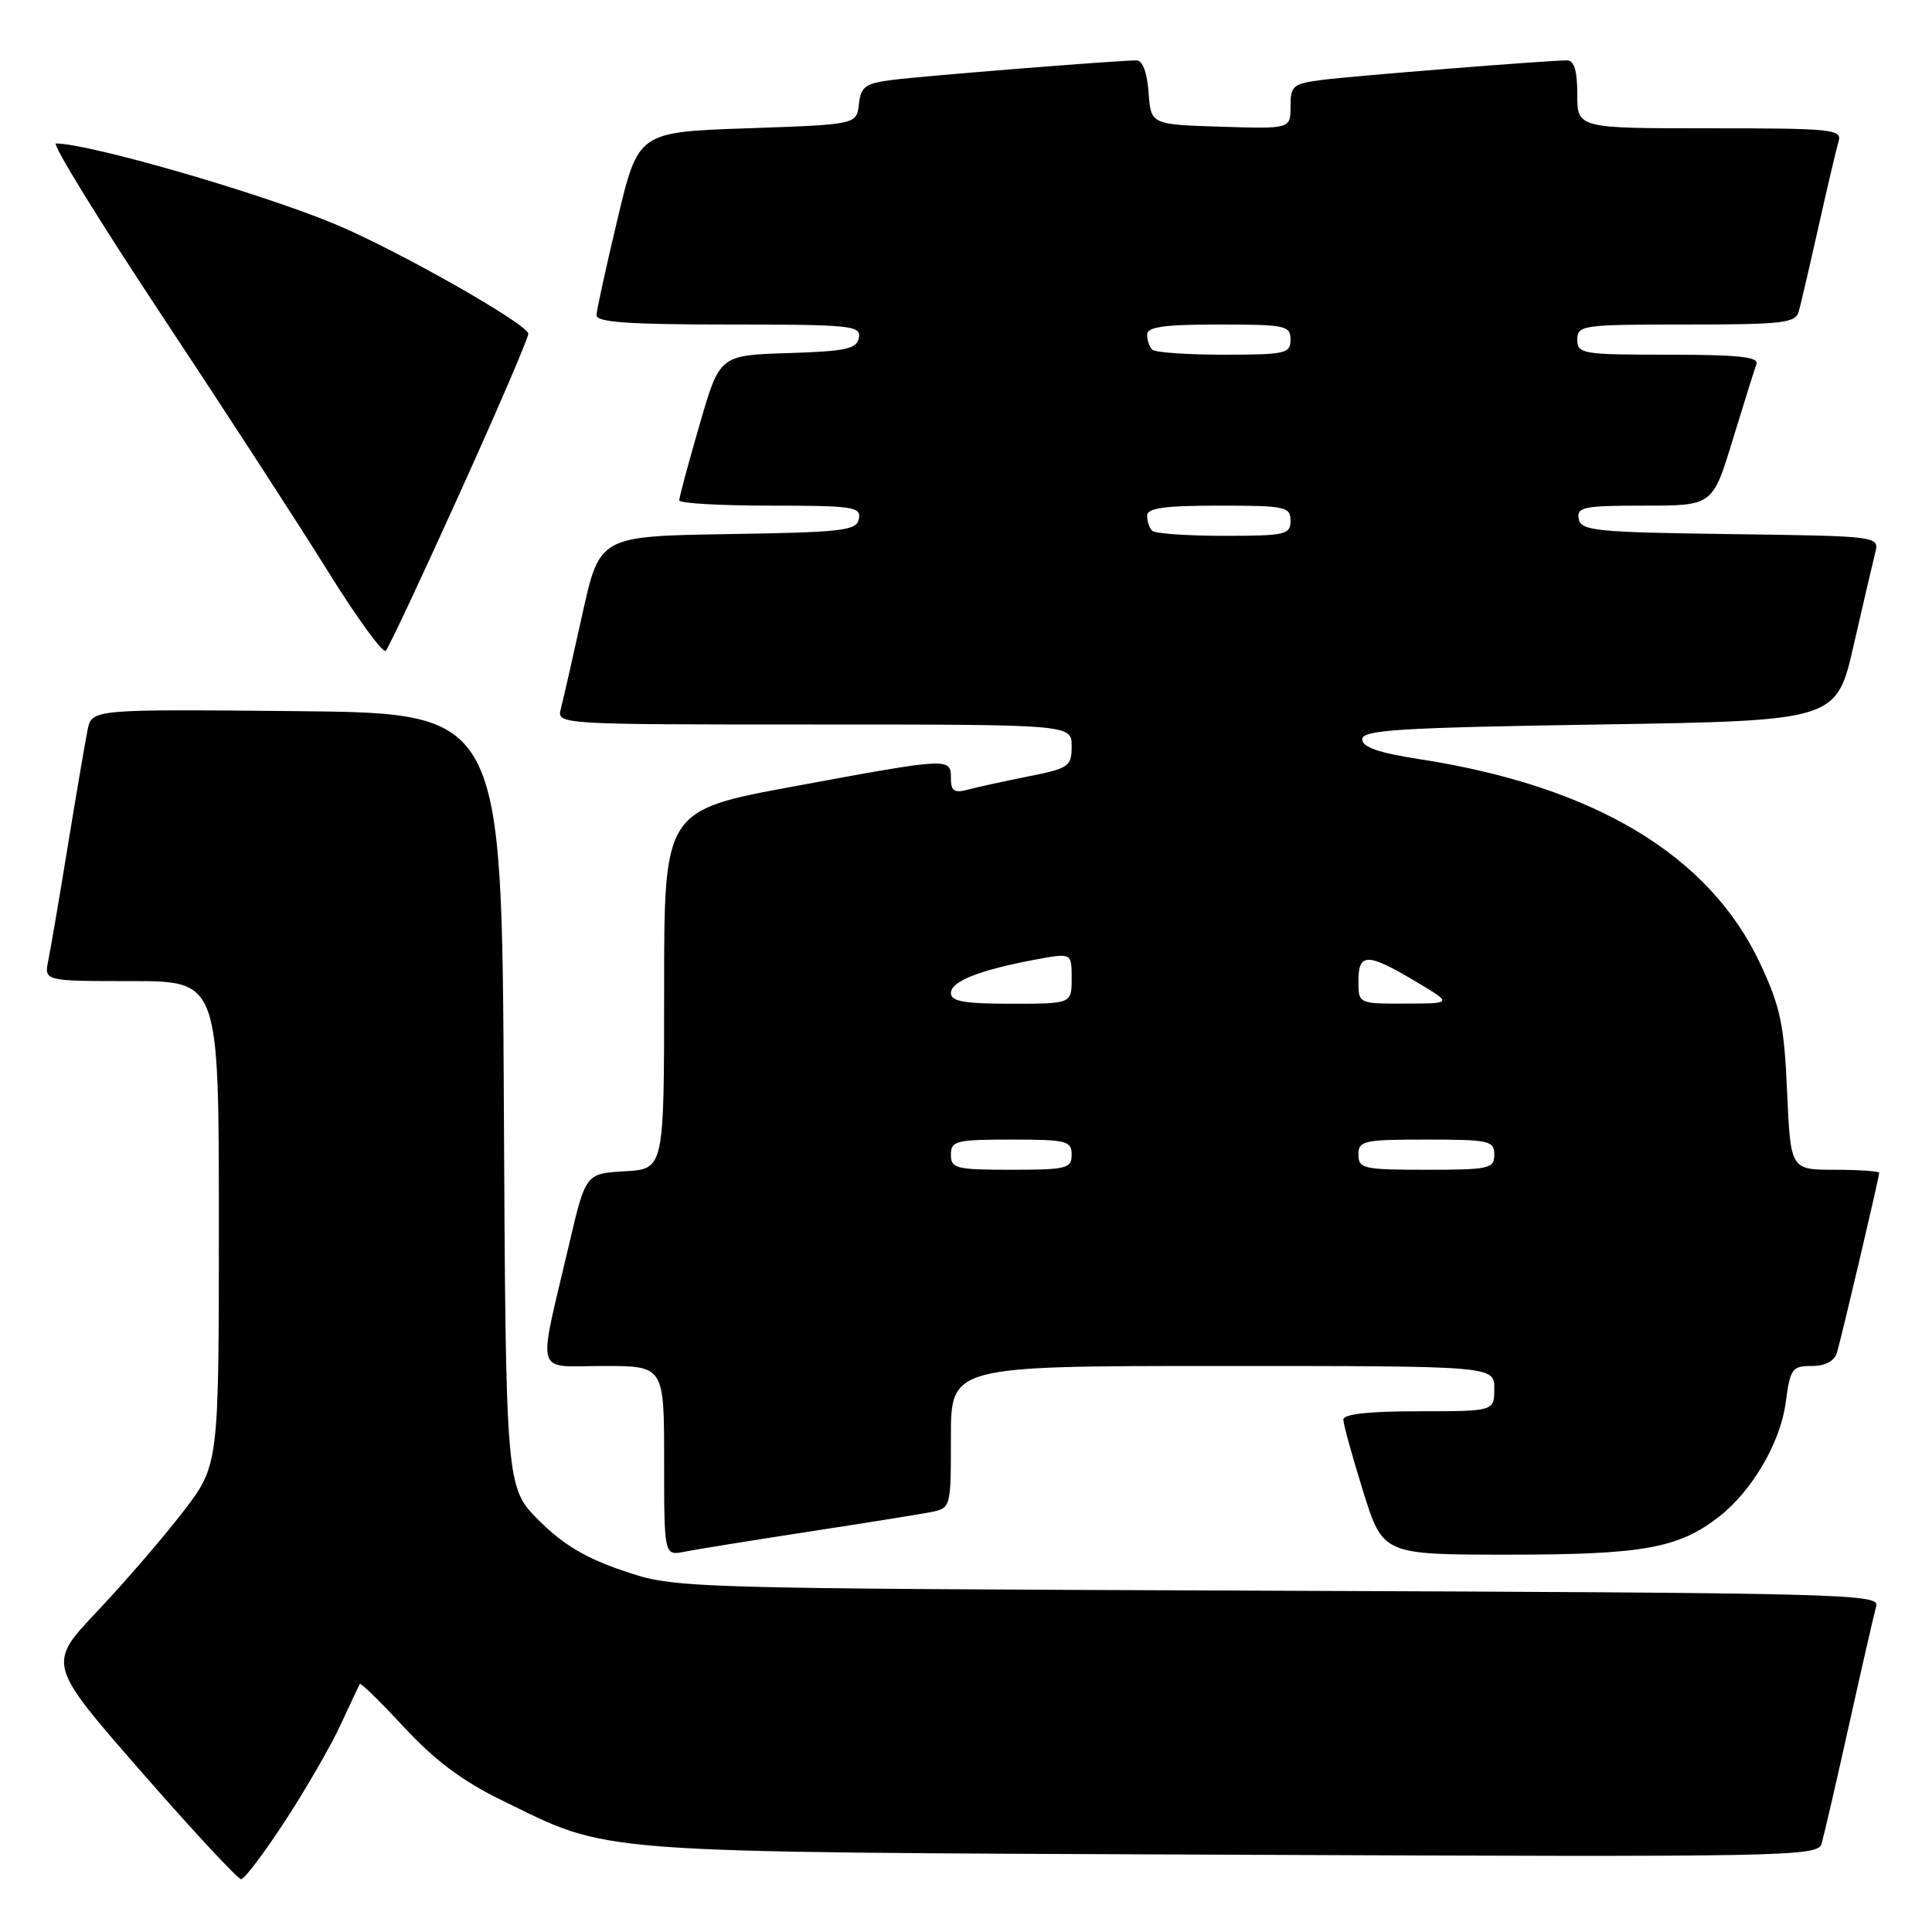 <?xml version="1.0" encoding="UTF-8" standalone="no"?>
<!DOCTYPE svg PUBLIC "-//W3C//DTD SVG 1.1//EN" "http://www.w3.org/Graphics/SVG/1.1/DTD/svg11.dtd" >
<svg xmlns="http://www.w3.org/2000/svg" xmlns:xlink="http://www.w3.org/1999/xlink" version="1.1" viewBox="0 0 256 256">
 <g >
 <path fill="currentColor"
d=" M 37.80 241.25 C 40.58 236.99 43.89 231.25 45.15 228.50 C 46.42 225.75 47.56 223.34 47.68 223.14 C 47.80 222.94 50.44 225.52 53.55 228.88 C 57.57 233.22 61.29 236.01 66.36 238.48 C 81.17 245.71 76.90 245.39 163.17 245.76 C 237.18 246.08 240.86 246.01 241.37 244.30 C 241.66 243.31 243.31 236.20 245.02 228.50 C 246.73 220.80 248.35 213.73 248.62 212.79 C 249.07 211.20 243.95 211.07 169.30 210.78 C 89.50 210.47 89.50 210.47 82.65 208.16 C 77.63 206.47 74.64 204.69 71.41 201.47 C 67.02 197.07 67.02 197.07 66.76 145.79 C 66.50 94.50 66.50 94.50 39.33 94.23 C 12.17 93.97 12.17 93.97 11.60 96.73 C 11.30 98.26 10.12 105.12 9.00 112.00 C 7.88 118.88 6.71 125.74 6.40 127.25 C 5.84 130.00 5.84 130.00 17.42 130.00 C 29.00 130.00 29.00 130.00 29.00 162.08 C 29.00 194.15 29.00 194.15 24.25 200.33 C 21.64 203.72 16.53 209.65 12.89 213.50 C 6.27 220.50 6.27 220.50 18.71 234.75 C 25.56 242.59 31.51 249.00 31.95 249.00 C 32.39 249.00 35.02 245.51 37.80 241.25 Z  M 107.00 202.98 C 114.42 201.84 121.74 200.67 123.25 200.38 C 126.00 199.84 126.00 199.84 126.00 190.42 C 126.00 181.00 126.00 181.00 162.00 181.00 C 198.00 181.00 198.00 181.00 198.00 184.00 C 198.00 187.00 198.00 187.00 188.00 187.00 C 181.37 187.00 178.00 187.37 178.00 188.10 C 178.00 188.71 179.18 192.99 180.62 197.60 C 183.24 206.00 183.24 206.00 199.99 206.00 C 217.73 206.00 222.45 205.14 227.82 200.94 C 232.18 197.52 235.91 191.14 236.61 185.88 C 237.21 181.35 237.46 181.00 240.06 181.00 C 241.86 181.00 243.05 180.37 243.40 179.25 C 244.02 177.18 249.00 156.01 249.00 155.41 C 249.00 155.19 246.36 155.00 243.13 155.00 C 237.26 155.00 237.26 155.00 236.80 144.66 C 236.41 135.76 235.91 133.41 233.24 127.69 C 226.50 113.31 211.29 104.18 188.08 100.59 C 182.64 99.75 180.50 99.00 180.50 97.96 C 180.50 96.72 185.29 96.42 211.92 96.00 C 243.34 95.50 243.34 95.50 245.62 85.50 C 246.88 80.00 248.16 74.50 248.47 73.27 C 249.03 71.04 249.03 71.04 229.28 70.77 C 211.39 70.53 209.49 70.34 209.19 68.75 C 208.89 67.19 209.82 67.00 217.89 67.00 C 226.94 67.00 226.94 67.00 229.60 58.25 C 231.07 53.44 232.48 48.94 232.74 48.25 C 233.10 47.29 230.38 47.00 221.11 47.00 C 209.67 47.00 209.00 46.89 209.00 45.00 C 209.00 43.09 209.67 43.00 223.43 43.00 C 236.32 43.00 237.92 42.81 238.35 41.25 C 238.62 40.29 239.80 35.23 240.97 30.00 C 242.14 24.77 243.33 19.71 243.62 18.75 C 244.10 17.13 242.83 17.00 226.57 17.00 C 209.00 17.00 209.00 17.00 209.00 12.50 C 209.00 9.38 208.58 8.00 207.64 8.00 C 205.13 8.00 179.54 10.04 175.25 10.58 C 171.32 11.08 171.00 11.35 171.00 14.10 C 171.00 17.08 171.00 17.08 161.75 16.79 C 152.50 16.50 152.50 16.50 152.19 12.25 C 152.00 9.59 151.40 8.00 150.59 8.00 C 148.14 8.00 122.51 10.05 118.31 10.58 C 114.66 11.04 114.08 11.45 113.81 13.80 C 113.50 16.50 113.50 16.50 99.03 17.00 C 84.57 17.50 84.57 17.50 81.83 29.00 C 80.32 35.33 79.07 41.06 79.04 41.75 C 79.01 42.70 83.16 43.00 96.57 43.00 C 112.77 43.00 114.12 43.14 113.81 44.75 C 113.53 46.24 112.12 46.54 104.41 46.79 C 95.35 47.07 95.35 47.07 92.68 56.34 C 91.20 61.43 90.00 65.92 90.00 66.30 C 90.00 66.69 95.43 67.00 102.07 67.00 C 113.03 67.00 114.12 67.16 113.81 68.75 C 113.51 70.32 111.74 70.53 96.46 70.77 C 79.45 71.05 79.45 71.05 77.16 81.41 C 75.90 87.12 74.62 92.73 74.32 93.89 C 73.77 96.00 73.77 96.00 107.88 96.00 C 142.00 96.00 142.00 96.00 142.00 98.87 C 142.00 101.56 141.65 101.81 136.25 102.88 C 133.09 103.51 129.49 104.30 128.25 104.63 C 126.44 105.12 126.00 104.82 126.00 103.12 C 126.00 100.37 125.85 100.38 105.25 104.19 C 88.00 107.37 88.00 107.37 88.00 131.14 C 88.00 154.90 88.00 154.90 82.80 155.20 C 77.60 155.50 77.60 155.50 75.38 165.00 C 71.22 182.78 70.71 181.00 79.95 181.00 C 88.00 181.00 88.00 181.00 88.00 193.58 C 88.00 206.16 88.00 206.16 90.75 205.60 C 92.26 205.30 99.58 204.12 107.00 202.98 Z  M 60.90 65.39 C 65.91 54.33 70.00 44.81 70.00 44.23 C 70.00 42.98 52.50 33.06 44.30 29.66 C 34.27 25.50 11.88 19.04 7.42 19.01 C 6.83 19.00 13.13 29.24 21.42 41.76 C 29.71 54.27 39.64 69.56 43.47 75.73 C 47.31 81.91 50.75 86.63 51.12 86.23 C 51.50 85.83 55.90 76.45 60.90 65.39 Z  M 126.00 153.00 C 126.00 151.17 126.67 151.00 134.00 151.00 C 141.33 151.00 142.00 151.17 142.00 153.00 C 142.00 154.83 141.33 155.00 134.00 155.00 C 126.67 155.00 126.00 154.83 126.00 153.00 Z  M 180.00 153.00 C 180.00 151.15 180.67 151.00 189.00 151.00 C 197.33 151.00 198.00 151.15 198.00 153.00 C 198.00 154.85 197.33 155.00 189.00 155.00 C 180.67 155.00 180.00 154.85 180.00 153.00 Z  M 126.00 131.58 C 126.00 130.03 129.83 128.52 137.25 127.14 C 142.00 126.26 142.00 126.26 142.00 129.63 C 142.00 133.00 142.00 133.00 134.00 133.00 C 127.75 133.00 126.00 132.69 126.00 131.58 Z  M 180.00 130.00 C 180.00 126.24 181.17 126.24 187.50 130.00 C 192.50 132.97 192.50 132.97 186.25 132.98 C 180.00 133.00 180.00 133.00 180.00 130.00 Z  M 152.67 70.33 C 152.30 69.97 152.00 69.07 152.00 68.33 C 152.00 67.32 154.25 67.00 161.50 67.00 C 170.33 67.00 171.00 67.14 171.00 69.00 C 171.00 70.85 170.33 71.00 162.17 71.00 C 157.31 71.00 153.03 70.70 152.67 70.33 Z  M 152.67 46.33 C 152.30 45.97 152.00 45.07 152.00 44.33 C 152.00 43.32 154.25 43.00 161.50 43.00 C 170.33 43.00 171.00 43.14 171.00 45.00 C 171.00 46.85 170.33 47.00 162.17 47.00 C 157.31 47.00 153.03 46.70 152.67 46.33 Z "/>
</g>
</svg>